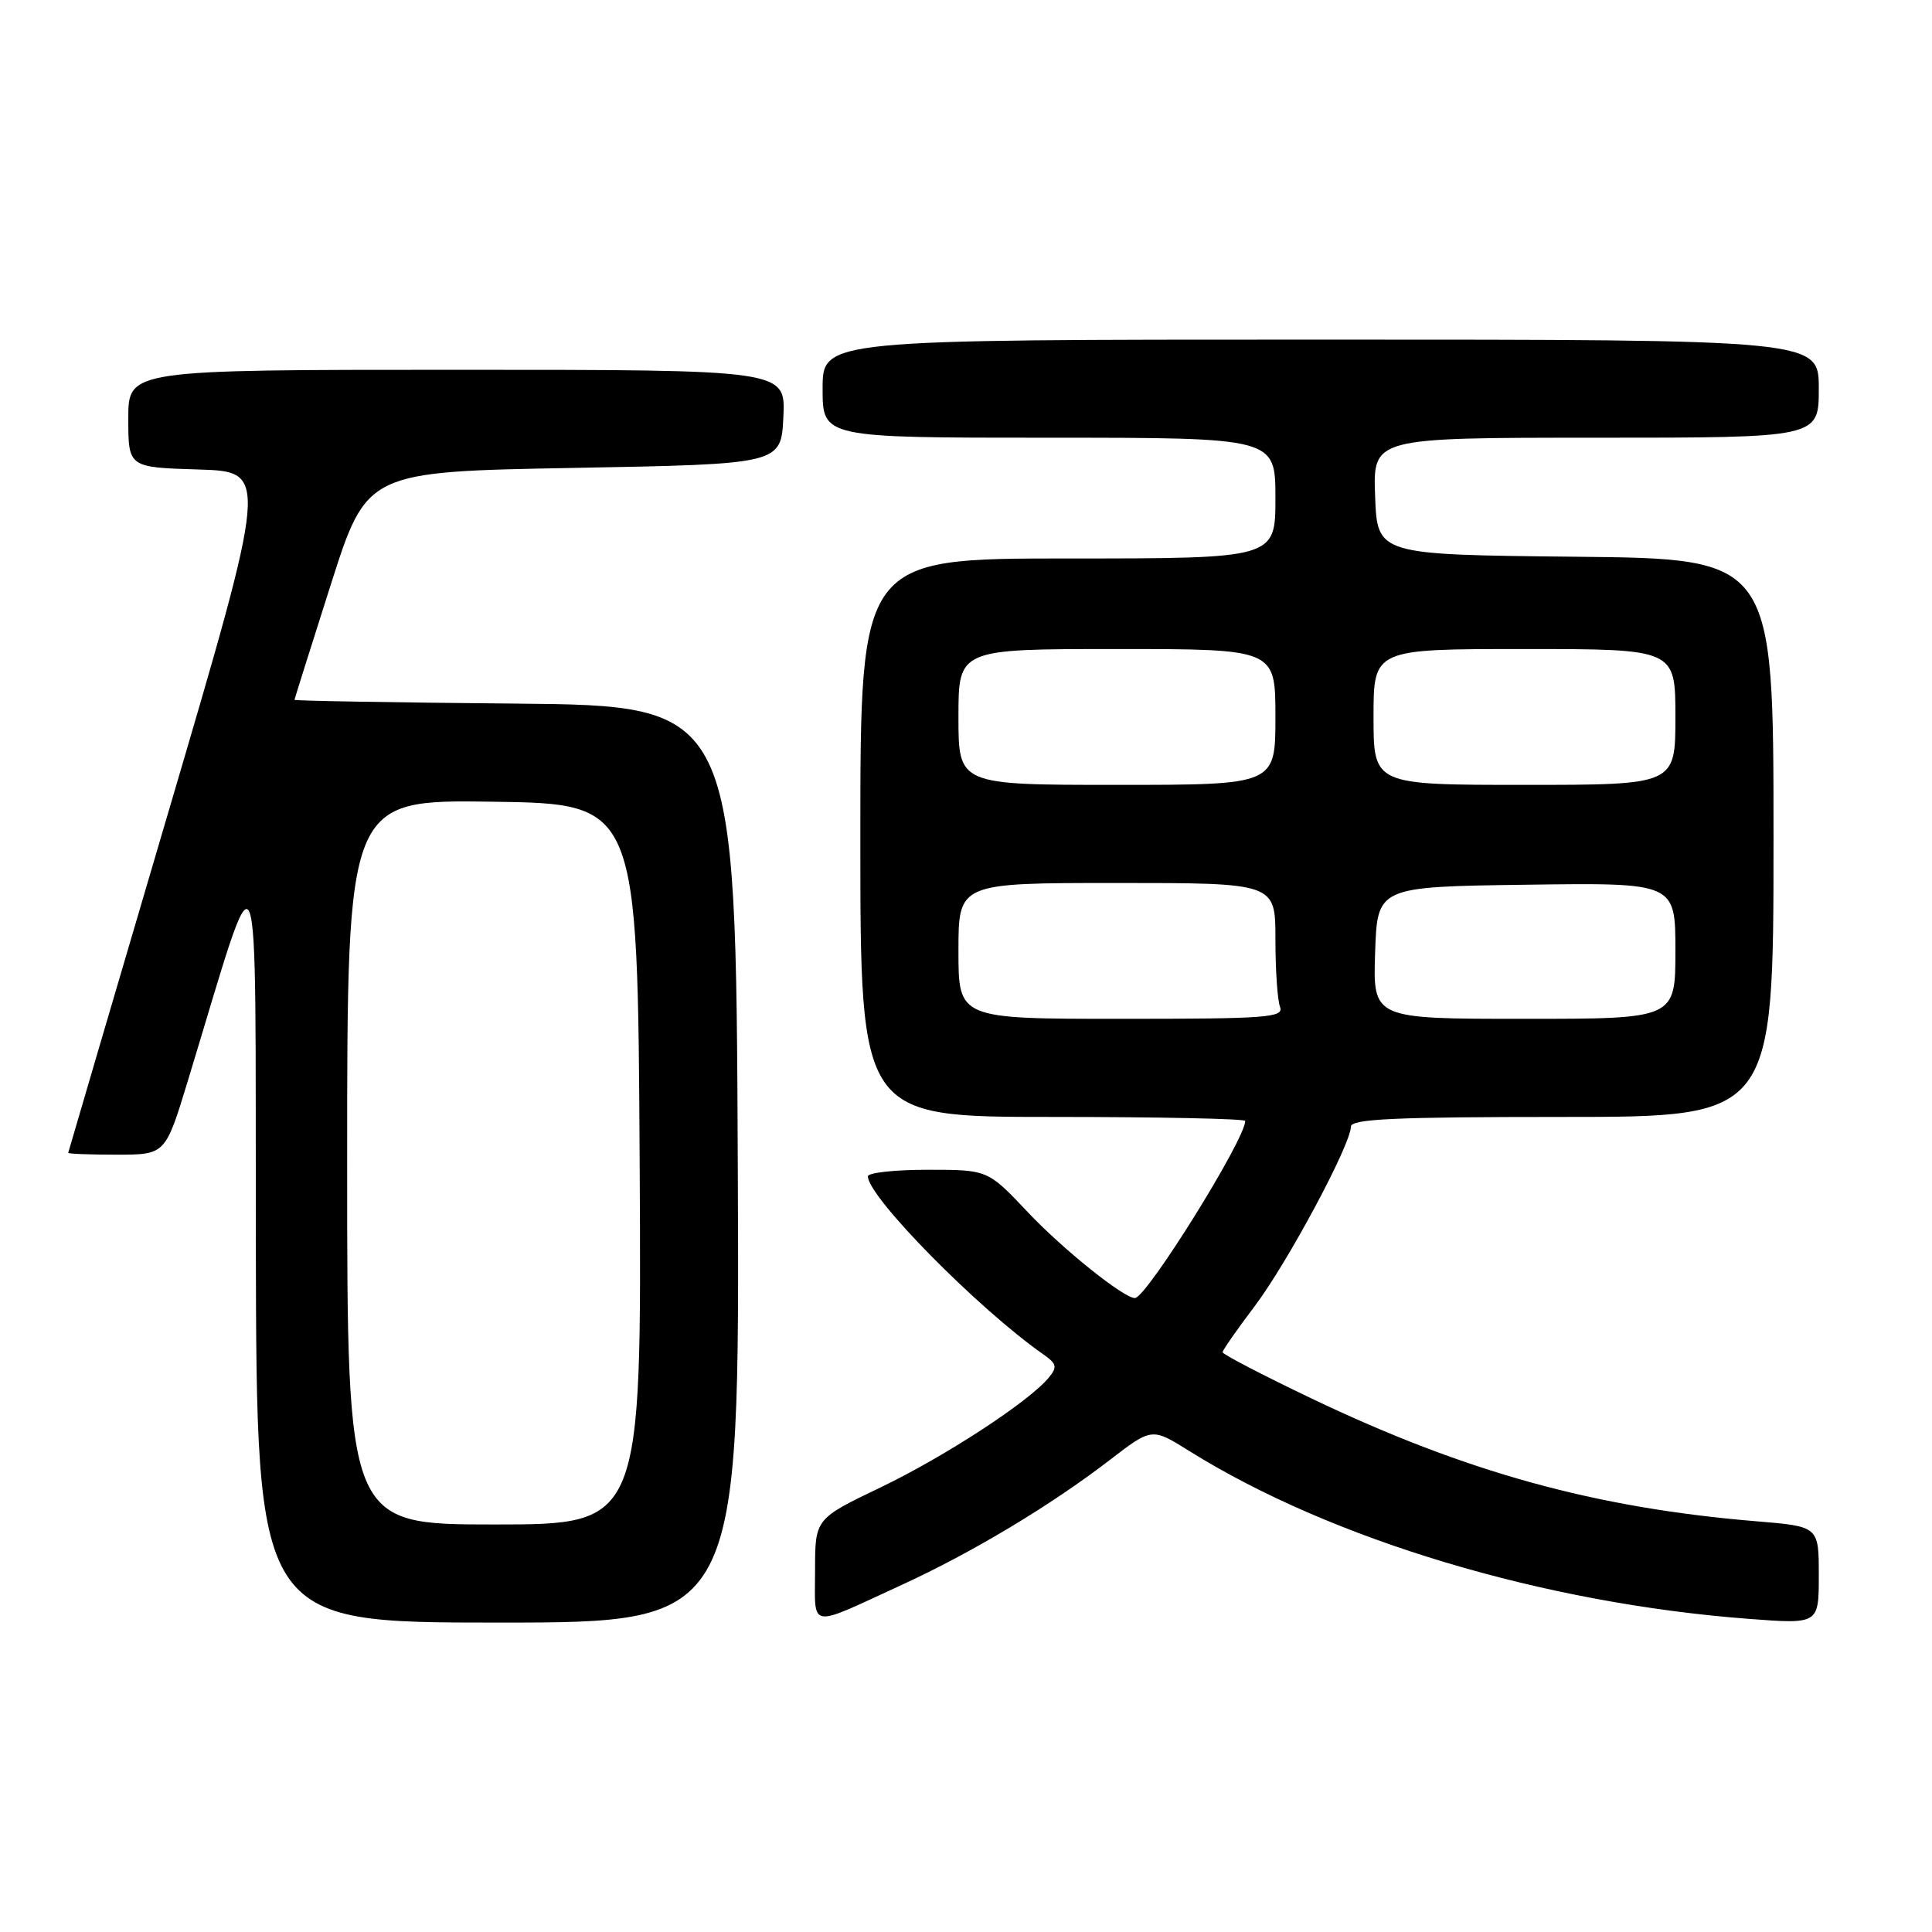<?xml version="1.0" encoding="UTF-8" standalone="no"?>
<!DOCTYPE svg PUBLIC "-//W3C//DTD SVG 1.1//EN" "http://www.w3.org/Graphics/SVG/1.1/DTD/svg11.dtd" >
<svg xmlns="http://www.w3.org/2000/svg" xmlns:xlink="http://www.w3.org/1999/xlink" version="1.1" viewBox="0 0 256 256">
 <g >
 <path fill="currentColor"
d=" M 97.76 154.25 C 97.50 93.50 97.50 93.50 68.25 93.23 C 52.16 93.09 39.01 92.86 39.02 92.73 C 39.03 92.61 41.19 85.75 43.82 77.50 C 48.60 62.50 48.60 62.50 76.05 62.00 C 103.50 61.50 103.50 61.50 103.80 55.25 C 104.10 49.00 104.10 49.00 60.55 49.00 C 17.00 49.00 17.00 49.00 17.00 55.46 C 17.00 61.93 17.00 61.93 26.30 62.21 C 35.59 62.50 35.59 62.50 22.34 107.50 C 15.05 132.25 9.07 152.61 9.04 152.75 C 9.02 152.89 11.91 153.00 15.46 153.00 C 21.91 153.00 21.91 153.00 24.88 143.25 C 34.73 110.91 33.80 108.69 33.90 164.75 C 34.00 215.00 34.00 215.00 66.01 215.00 C 98.02 215.00 98.02 215.00 97.76 154.25 Z  M 119.50 210.00 C 128.84 205.71 139.22 199.48 147.06 193.45 C 152.63 189.17 152.63 189.17 157.56 192.25 C 176.36 204.00 204.54 212.46 231.75 214.51 C 241.00 215.21 241.00 215.21 241.00 208.74 C 241.00 202.26 241.00 202.26 232.75 201.58 C 211.37 199.81 194.26 195.09 173.75 185.29 C 167.29 182.20 162.00 179.45 162.00 179.18 C 162.00 178.91 163.91 176.17 166.24 173.09 C 170.55 167.41 179.00 151.65 179.00 149.29 C 179.00 148.27 184.75 148.00 207.00 148.00 C 235.00 148.00 235.00 148.00 235.00 111.02 C 235.00 74.03 235.00 74.03 208.75 73.77 C 182.50 73.50 182.50 73.50 182.21 65.75 C 181.92 58.00 181.92 58.00 211.46 58.00 C 241.00 58.00 241.00 58.00 241.00 51.50 C 241.00 45.00 241.00 45.00 175.00 45.00 C 109.00 45.00 109.00 45.00 109.00 51.50 C 109.00 58.00 109.00 58.00 139.00 58.00 C 169.00 58.00 169.00 58.00 169.00 66.00 C 169.00 74.00 169.00 74.00 141.50 74.00 C 114.00 74.00 114.00 74.00 114.00 111.00 C 114.00 148.00 114.00 148.00 139.50 148.00 C 153.53 148.00 165.00 148.24 165.00 148.53 C 165.00 150.98 151.90 172.00 150.38 172.00 C 148.89 172.00 140.85 165.55 136.19 160.62 C 130.89 155.00 130.89 155.00 122.94 155.00 C 118.57 155.00 115.00 155.39 115.00 155.87 C 115.00 158.59 129.57 173.38 138.23 179.45 C 140.03 180.71 140.13 181.14 138.96 182.55 C 136.30 185.76 125.21 192.99 116.68 197.09 C 108.00 201.25 108.00 201.25 108.00 208.09 C 108.00 215.96 106.92 215.78 119.50 210.00 Z  M 46.00 153.98 C 46.00 105.96 46.00 105.96 65.25 106.23 C 84.50 106.50 84.50 106.50 84.76 154.25 C 85.02 202.00 85.02 202.00 65.51 202.00 C 46.00 202.00 46.00 202.00 46.00 153.98 Z  M 127.00 126.00 C 127.00 117.00 127.00 117.00 148.00 117.00 C 169.00 117.00 169.00 117.00 169.00 124.42 C 169.00 128.50 169.27 132.55 169.61 133.42 C 170.15 134.83 167.90 135.00 148.61 135.00 C 127.00 135.00 127.00 135.00 127.00 126.00 Z  M 182.21 126.25 C 182.50 117.50 182.50 117.50 202.25 117.23 C 222.00 116.96 222.00 116.96 222.00 125.98 C 222.00 135.00 222.00 135.00 201.96 135.00 C 181.92 135.00 181.92 135.00 182.21 126.25 Z  M 127.00 95.00 C 127.00 86.00 127.00 86.00 148.00 86.00 C 169.00 86.00 169.00 86.00 169.00 95.00 C 169.00 104.00 169.00 104.00 148.00 104.00 C 127.00 104.00 127.00 104.00 127.00 95.00 Z  M 182.00 95.00 C 182.00 86.00 182.00 86.00 202.00 86.00 C 222.00 86.00 222.00 86.00 222.00 95.00 C 222.00 104.00 222.00 104.00 202.00 104.00 C 182.00 104.00 182.00 104.00 182.00 95.00 Z "/>
</g>
</svg>